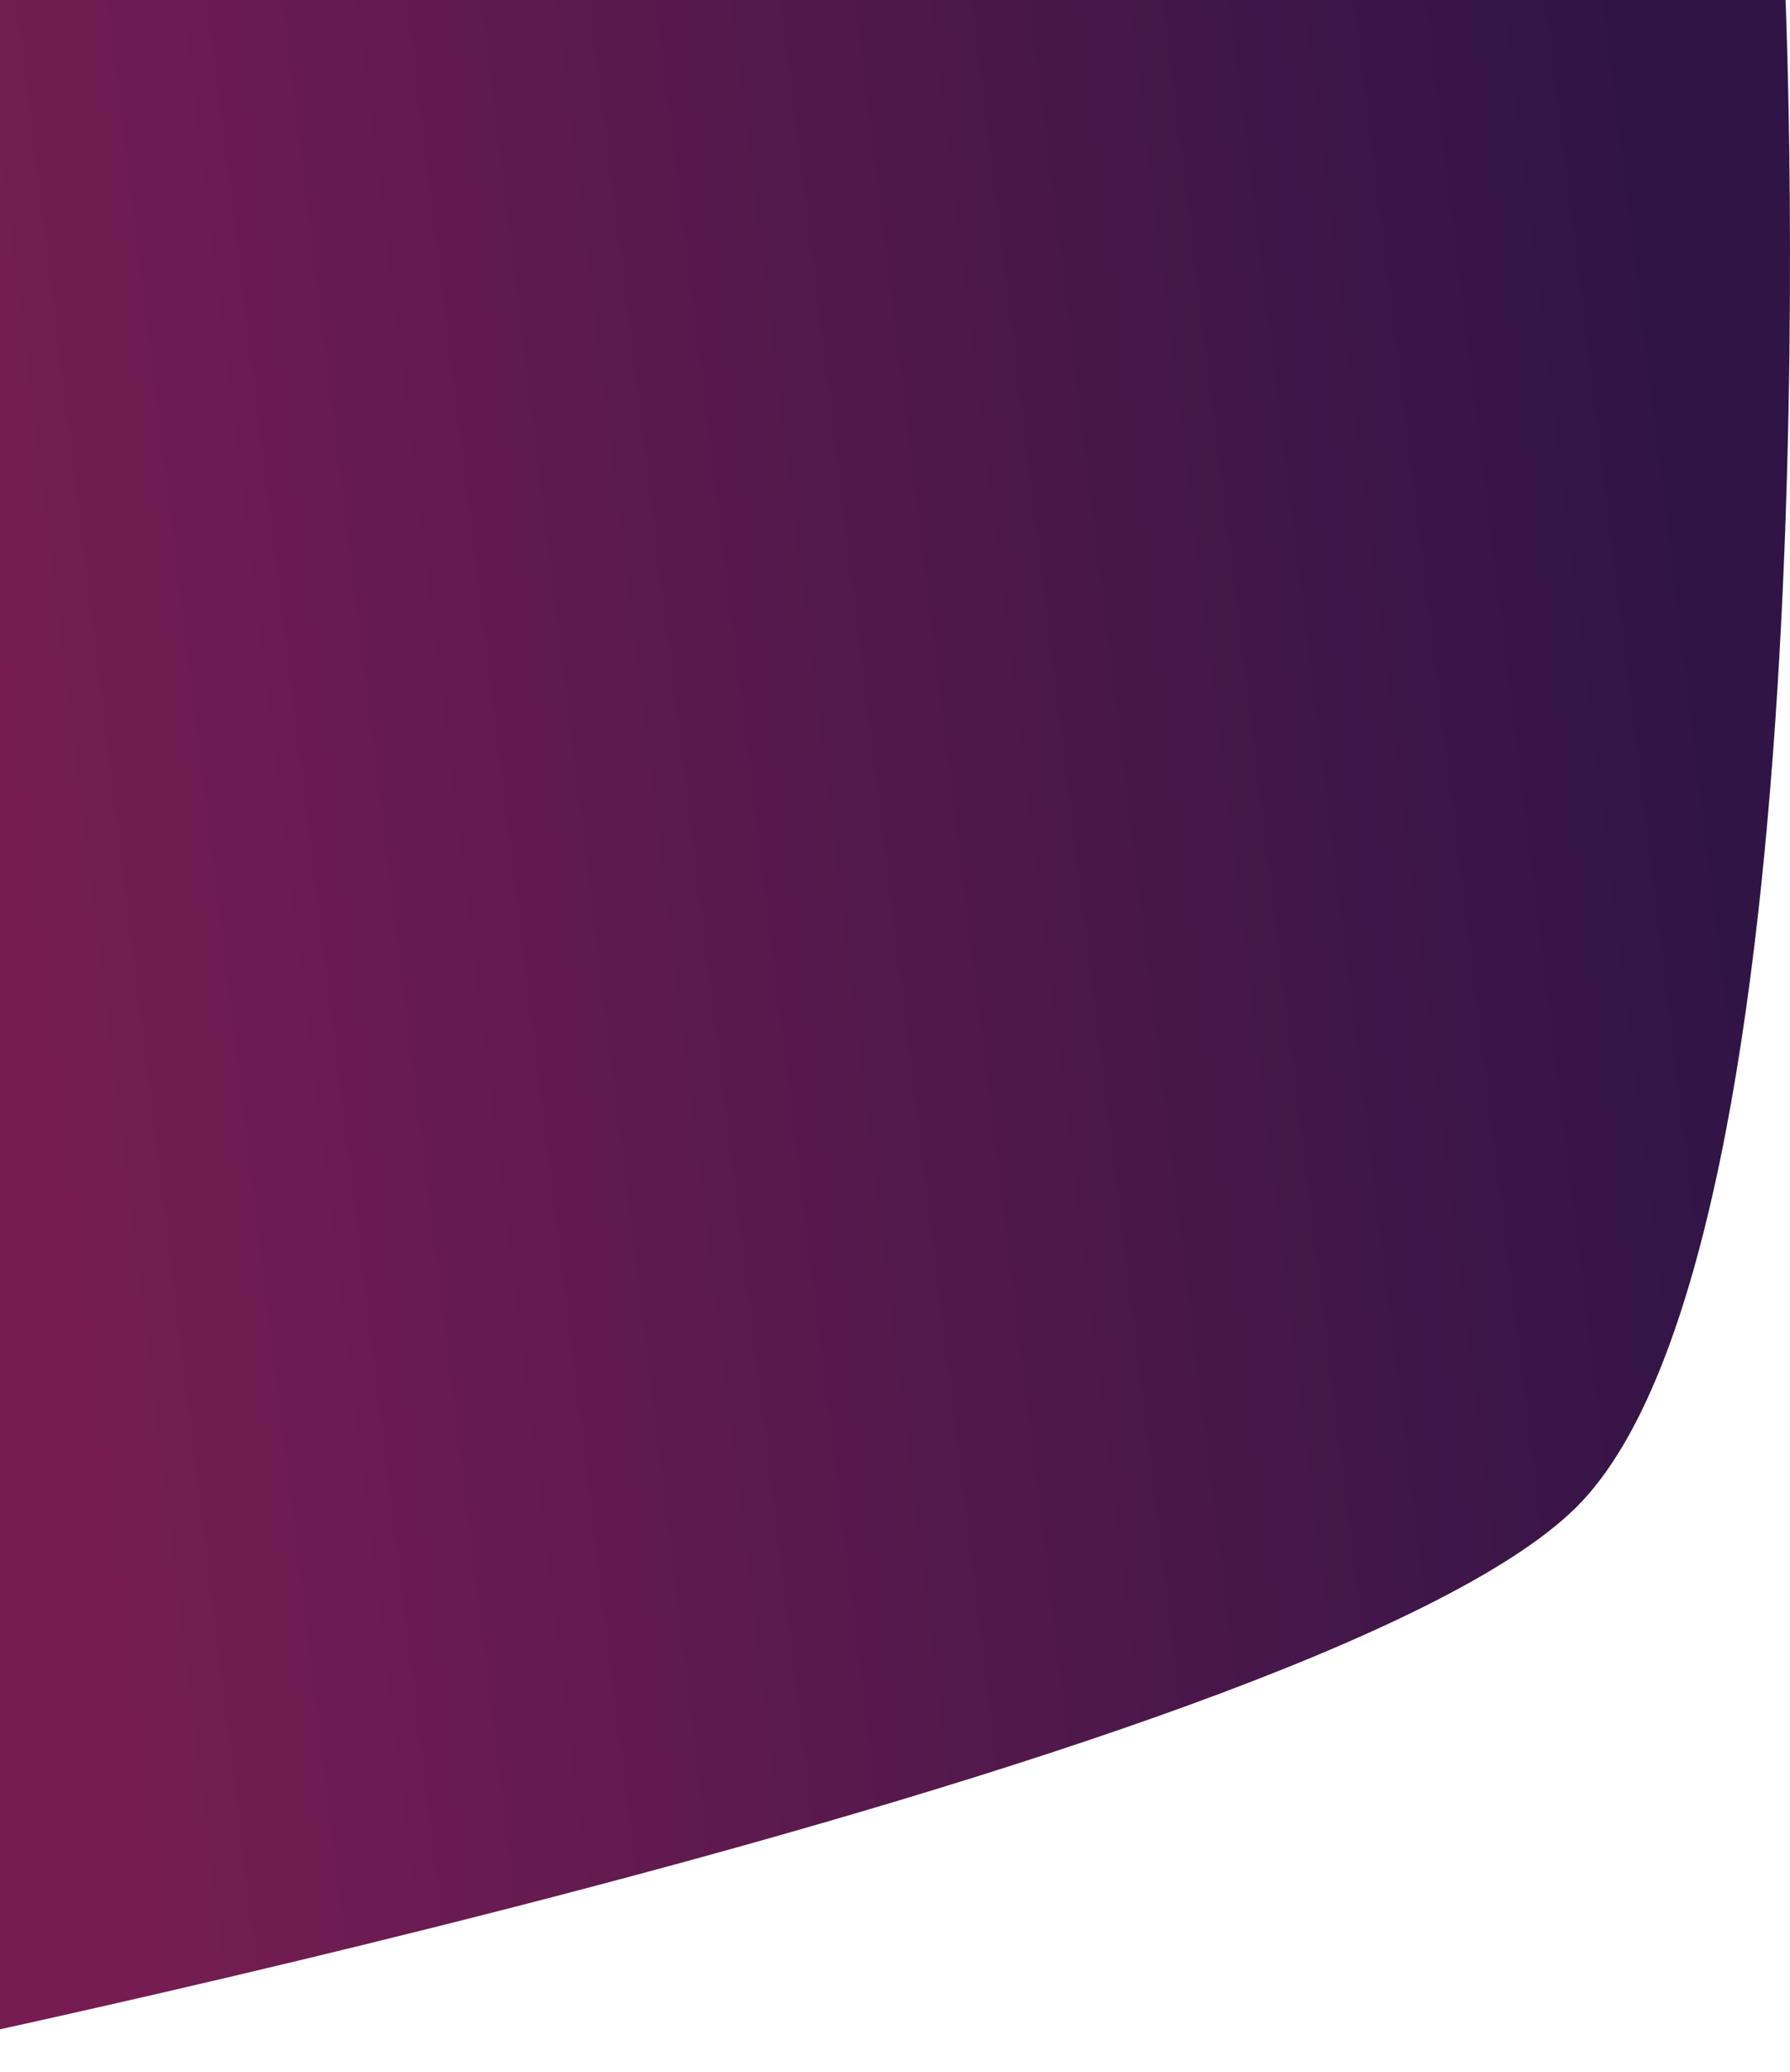 <svg width="414" height="479" viewBox="0 0 414 479" fill="none" xmlns="http://www.w3.org/2000/svg">
<path d="M-46 0H412.973C412.973 0 425.299 288.244 364.565 348.503C303.832 408.762 -46 479 -46 479V0Z" fill="url(#paint0_linear)"/>
<defs>
<linearGradient id="paint0_linear" x1="-34.631" y1="305.658" x2="499.315" y2="240.283" gradientUnits="userSpaceOnUse">
<stop offset="0.099" stop-color="#751D52"/>
<stop offset="0.833" stop-color="#301446"/>
</linearGradient>
</defs>
</svg>
